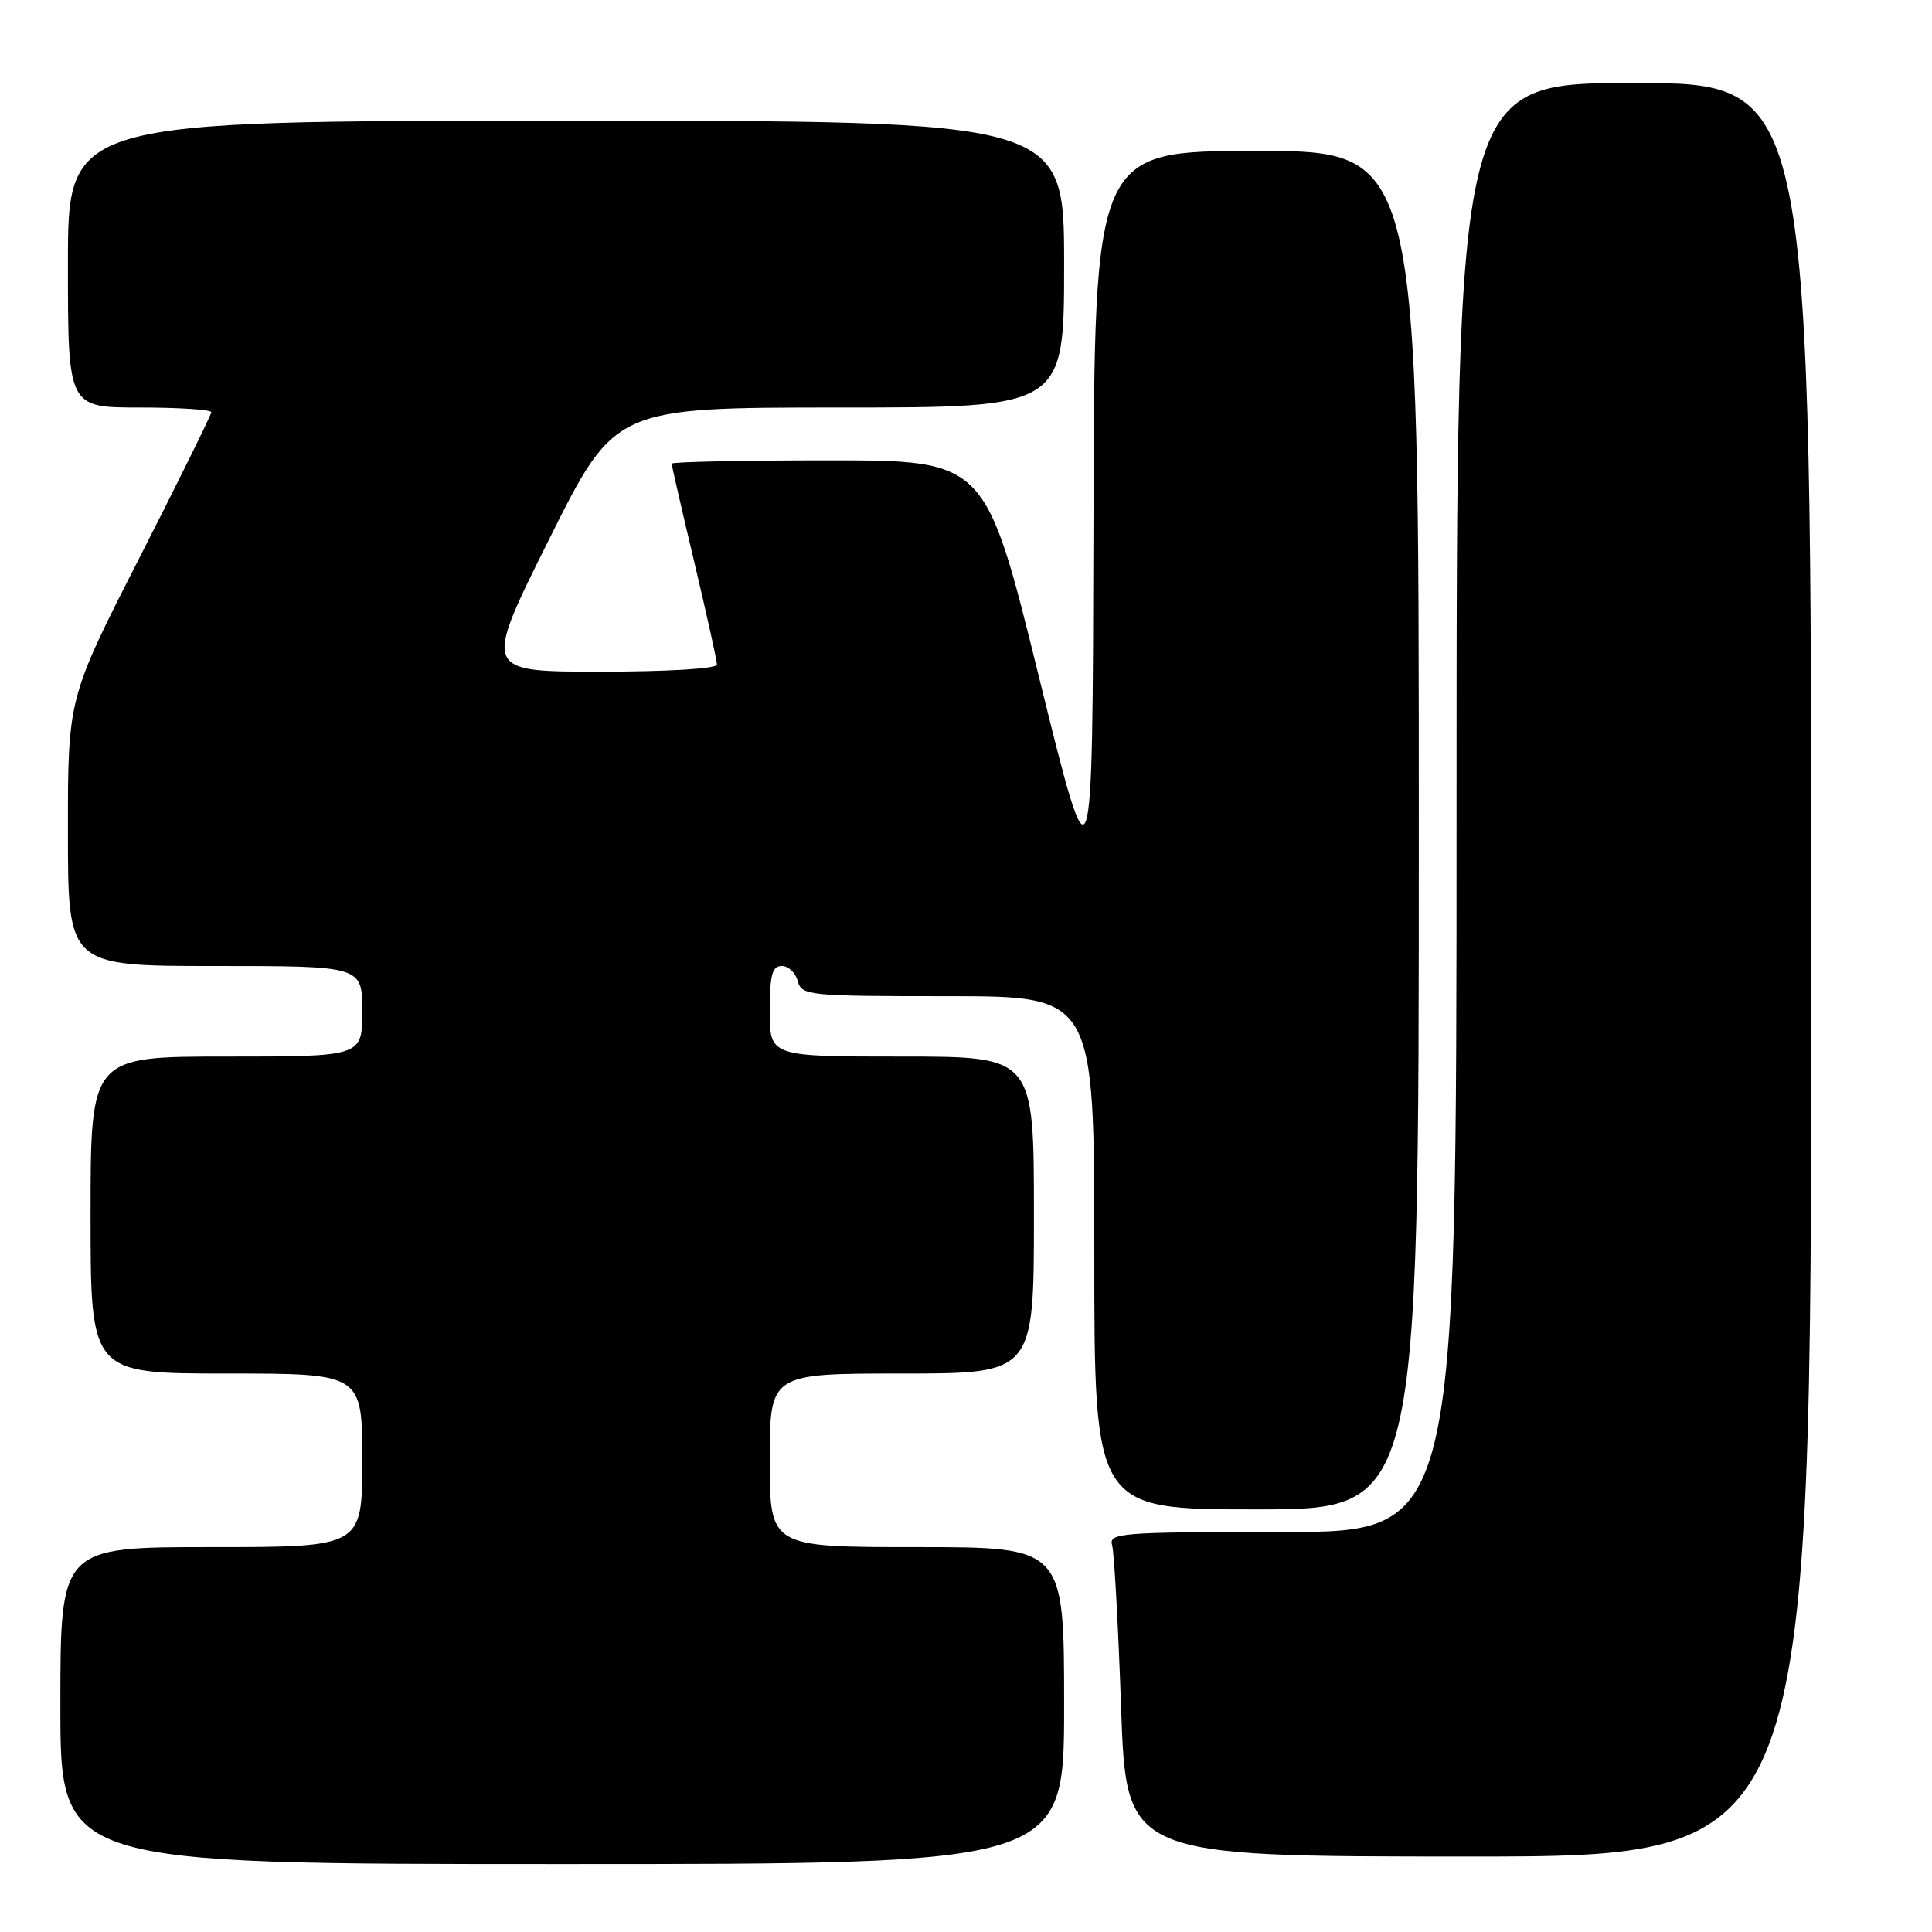 <?xml version="1.0" encoding="UTF-8" standalone="no"?>
<!DOCTYPE svg PUBLIC "-//W3C//DTD SVG 1.1//EN" "http://www.w3.org/Graphics/SVG/1.1/DTD/svg11.dtd" >
<svg xmlns="http://www.w3.org/2000/svg" xmlns:xlink="http://www.w3.org/1999/xlink" version="1.1" viewBox="0 0 256 256">
 <g >
 <path fill="currentColor"
d=" M 141.00 226.00 C 141.00 205.00 141.00 205.00 121.50 205.00 C 102.00 205.00 102.00 205.00 102.00 193.50 C 102.00 182.00 102.00 182.00 119.50 182.00 C 137.00 182.00 137.00 182.00 137.00 161.00 C 137.00 140.00 137.00 140.00 119.50 140.00 C 102.00 140.00 102.00 140.00 102.00 134.00 C 102.00 129.18 102.31 128.00 103.59 128.00 C 104.47 128.00 105.42 128.90 105.71 130.00 C 106.21 131.91 107.07 132.00 125.62 132.00 C 145.00 132.00 145.00 132.00 145.00 166.00 C 145.00 200.00 145.00 200.00 166.50 200.00 C 188.00 200.00 188.00 200.00 188.00 110.00 C 188.00 20.00 188.00 20.00 166.50 20.00 C 145.00 20.00 145.00 20.00 144.89 69.25 C 144.77 118.50 144.77 118.50 137.68 89.75 C 130.59 61.00 130.59 61.00 109.79 61.00 C 98.36 61.00 89.00 61.20 89.00 61.44 C 89.00 61.68 90.35 67.55 92.00 74.50 C 93.65 81.45 95.00 87.55 95.00 88.06 C 95.00 88.61 88.46 89.00 79.50 89.00 C 64.01 89.00 64.01 89.00 72.74 71.50 C 81.47 54.00 81.47 54.00 111.24 54.00 C 141.00 54.00 141.00 54.00 141.00 35.00 C 141.00 16.00 141.00 16.00 75.00 16.00 C 9.00 16.00 9.00 16.00 9.00 35.00 C 9.00 54.00 9.00 54.00 18.50 54.00 C 23.73 54.00 28.00 54.28 28.00 54.62 C 28.00 54.95 23.72 63.62 18.50 73.87 C 8.99 92.50 8.99 92.50 9.00 110.25 C 9.00 128.00 9.00 128.00 28.50 128.00 C 48.00 128.00 48.00 128.00 48.00 134.00 C 48.00 140.00 48.00 140.00 30.00 140.00 C 12.00 140.00 12.00 140.00 12.00 161.00 C 12.00 182.00 12.00 182.00 30.00 182.00 C 48.00 182.00 48.00 182.00 48.00 193.50 C 48.00 205.00 48.00 205.00 28.00 205.00 C 8.00 205.00 8.00 205.00 8.00 226.00 C 8.00 247.00 8.00 247.00 74.50 247.00 C 141.00 247.00 141.00 247.00 141.00 226.00 Z  M 240.00 128.50 C 240.00 11.00 240.00 11.00 216.50 11.00 C 193.00 11.00 193.00 11.00 193.00 107.00 C 193.00 203.00 193.00 203.00 169.93 203.00 C 148.44 203.00 146.90 203.12 147.36 204.75 C 147.64 205.71 148.17 215.39 148.55 226.25 C 149.24 246.00 149.24 246.00 194.62 246.00 C 240.00 246.00 240.00 246.00 240.00 128.50 Z "/>
</g>
</svg>